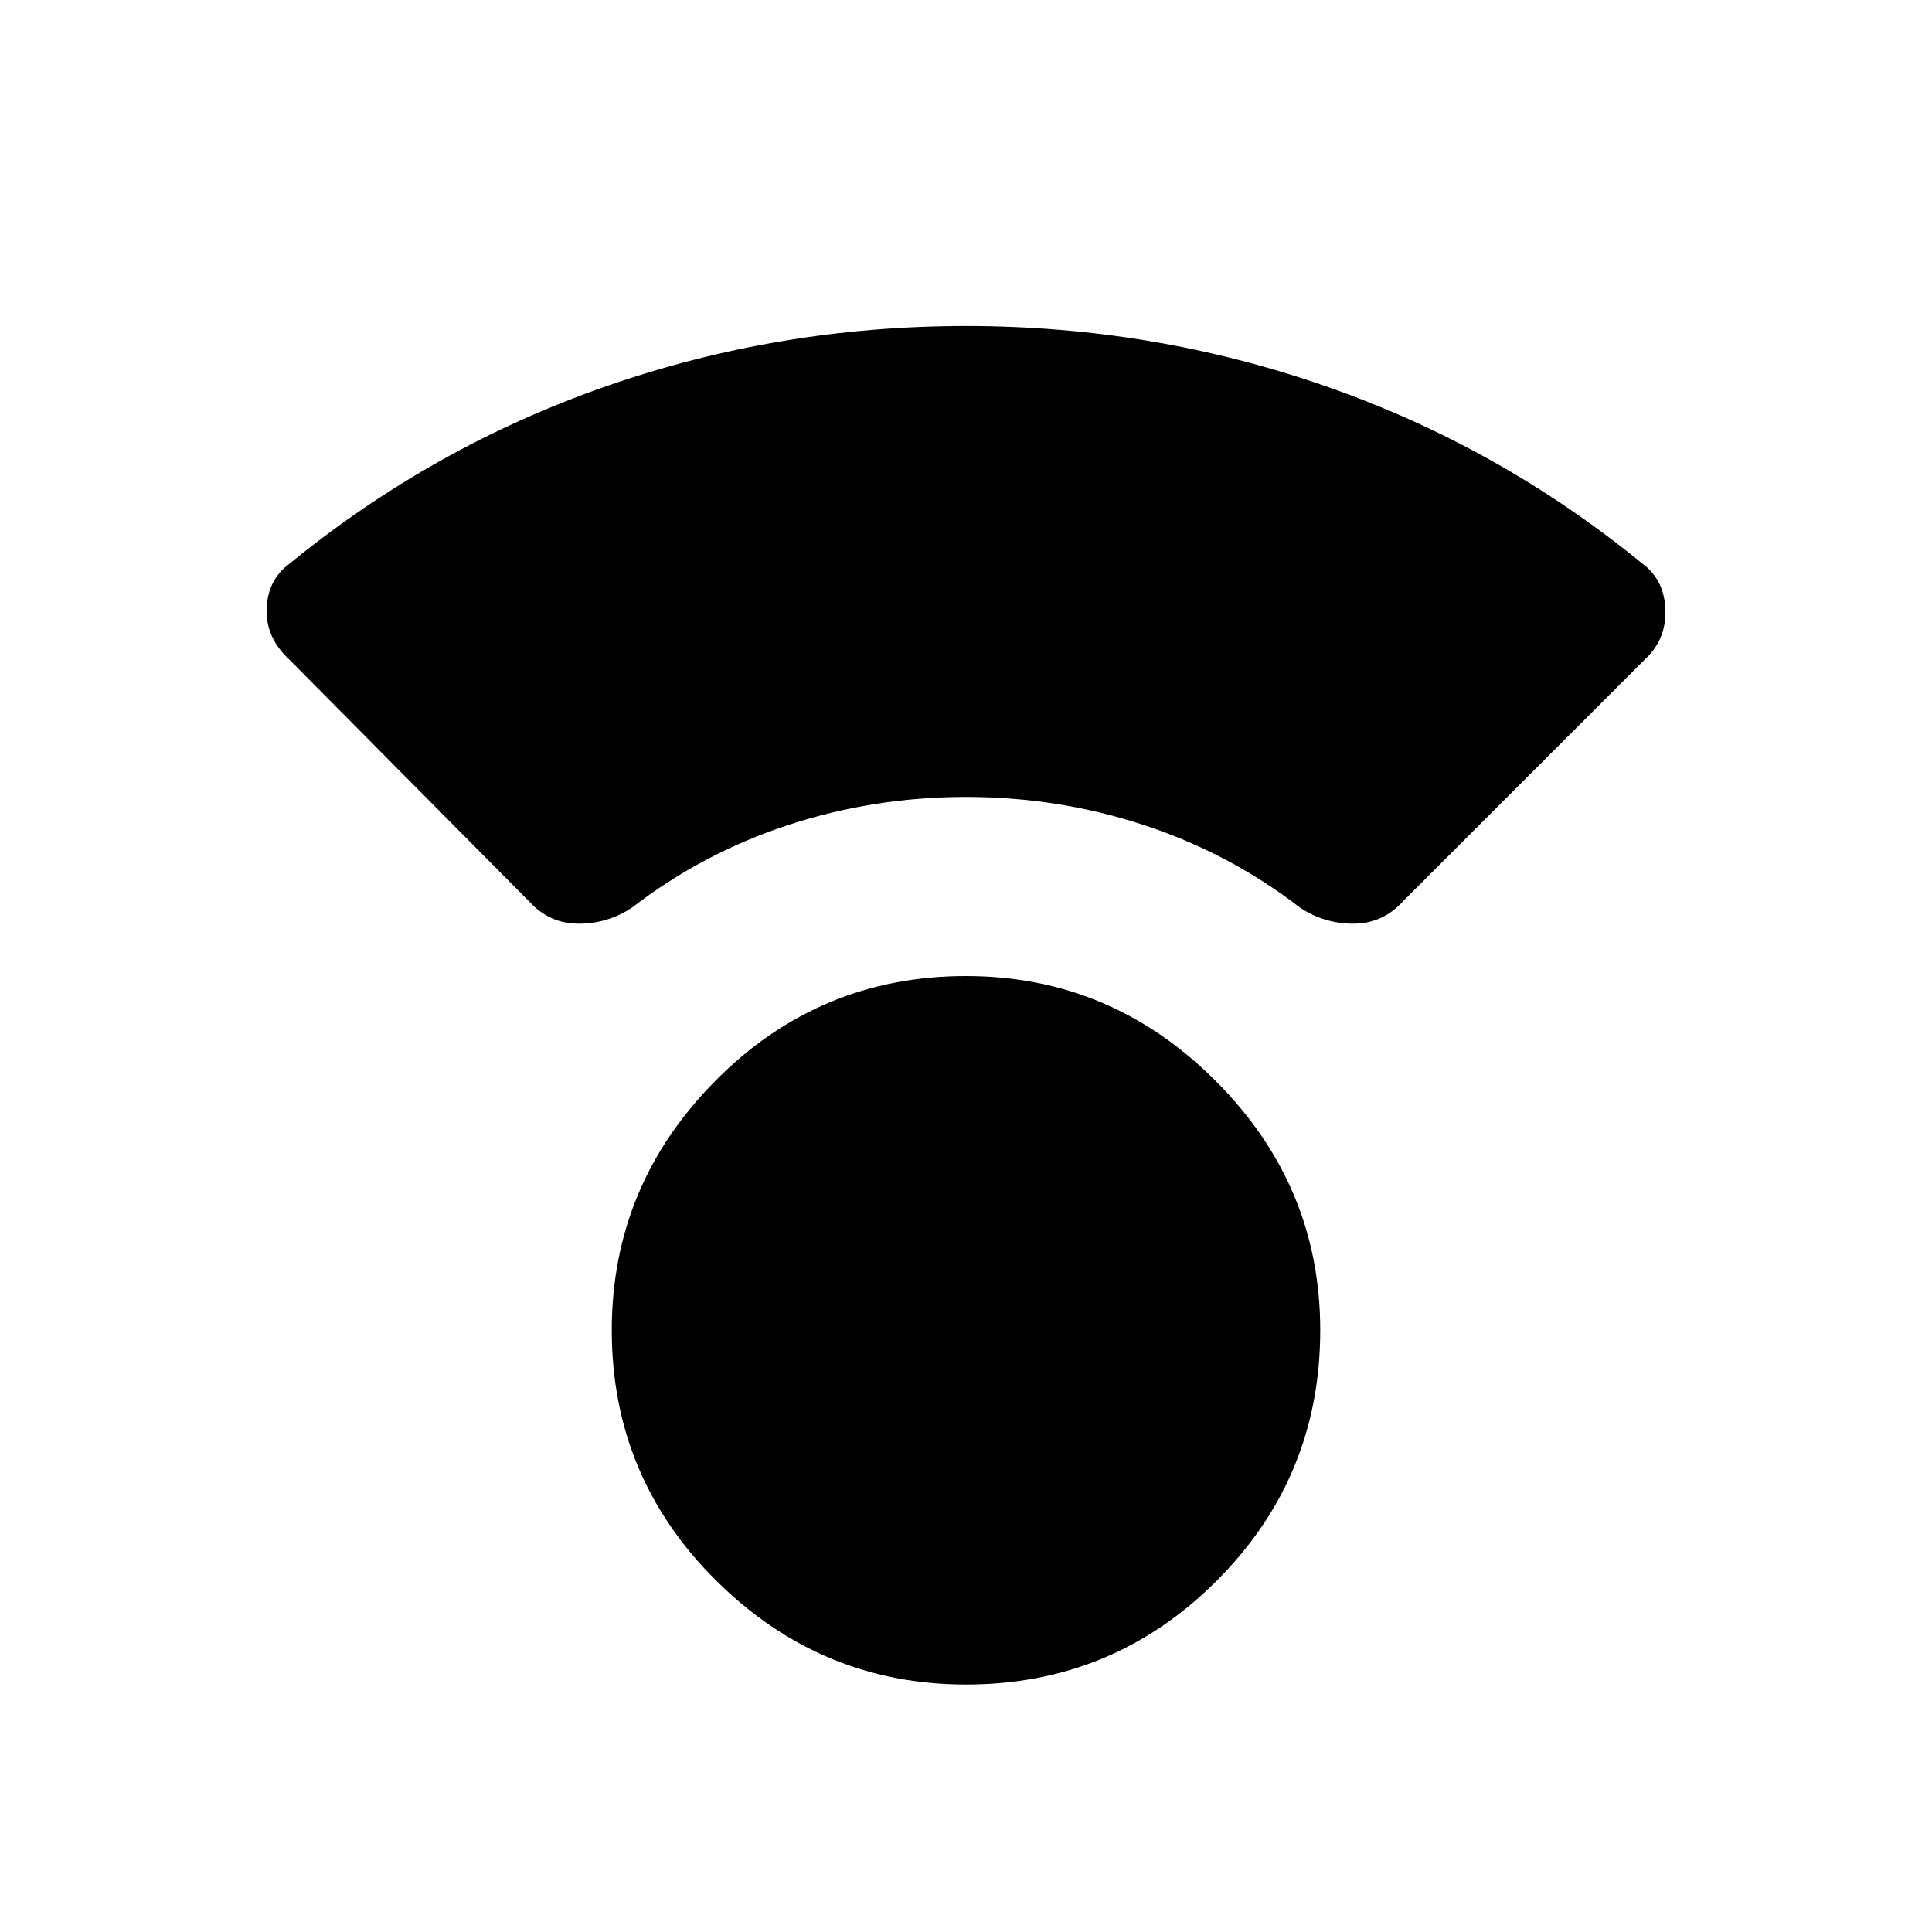 <svg xmlns="http://www.w3.org/2000/svg" height="20" width="20"><path d="M10 17.438Q8.5 17.438 7.417 16.365Q6.333 15.292 6.333 13.771Q6.333 12.271 7.406 11.188Q8.479 10.104 10 10.104Q11.5 10.104 12.583 11.188Q13.667 12.271 13.667 13.771Q13.667 15.292 12.594 16.365Q11.521 17.438 10 17.438ZM5.479 9.333 3 6.833Q2.75 6.604 2.76 6.302Q2.771 6 3 5.833Q4.479 4.625 6.271 4Q8.062 3.375 10 3.375Q11.938 3.375 13.729 4Q15.521 4.625 17 5.833Q17.229 6 17.24 6.312Q17.25 6.625 17.021 6.833L14.521 9.333Q14.312 9.562 14.01 9.562Q13.708 9.562 13.458 9.396Q12.729 8.833 11.844 8.542Q10.958 8.25 10 8.25Q9.042 8.25 8.156 8.542Q7.271 8.833 6.542 9.396Q6.292 9.562 5.99 9.562Q5.688 9.562 5.479 9.333Z"/></svg>